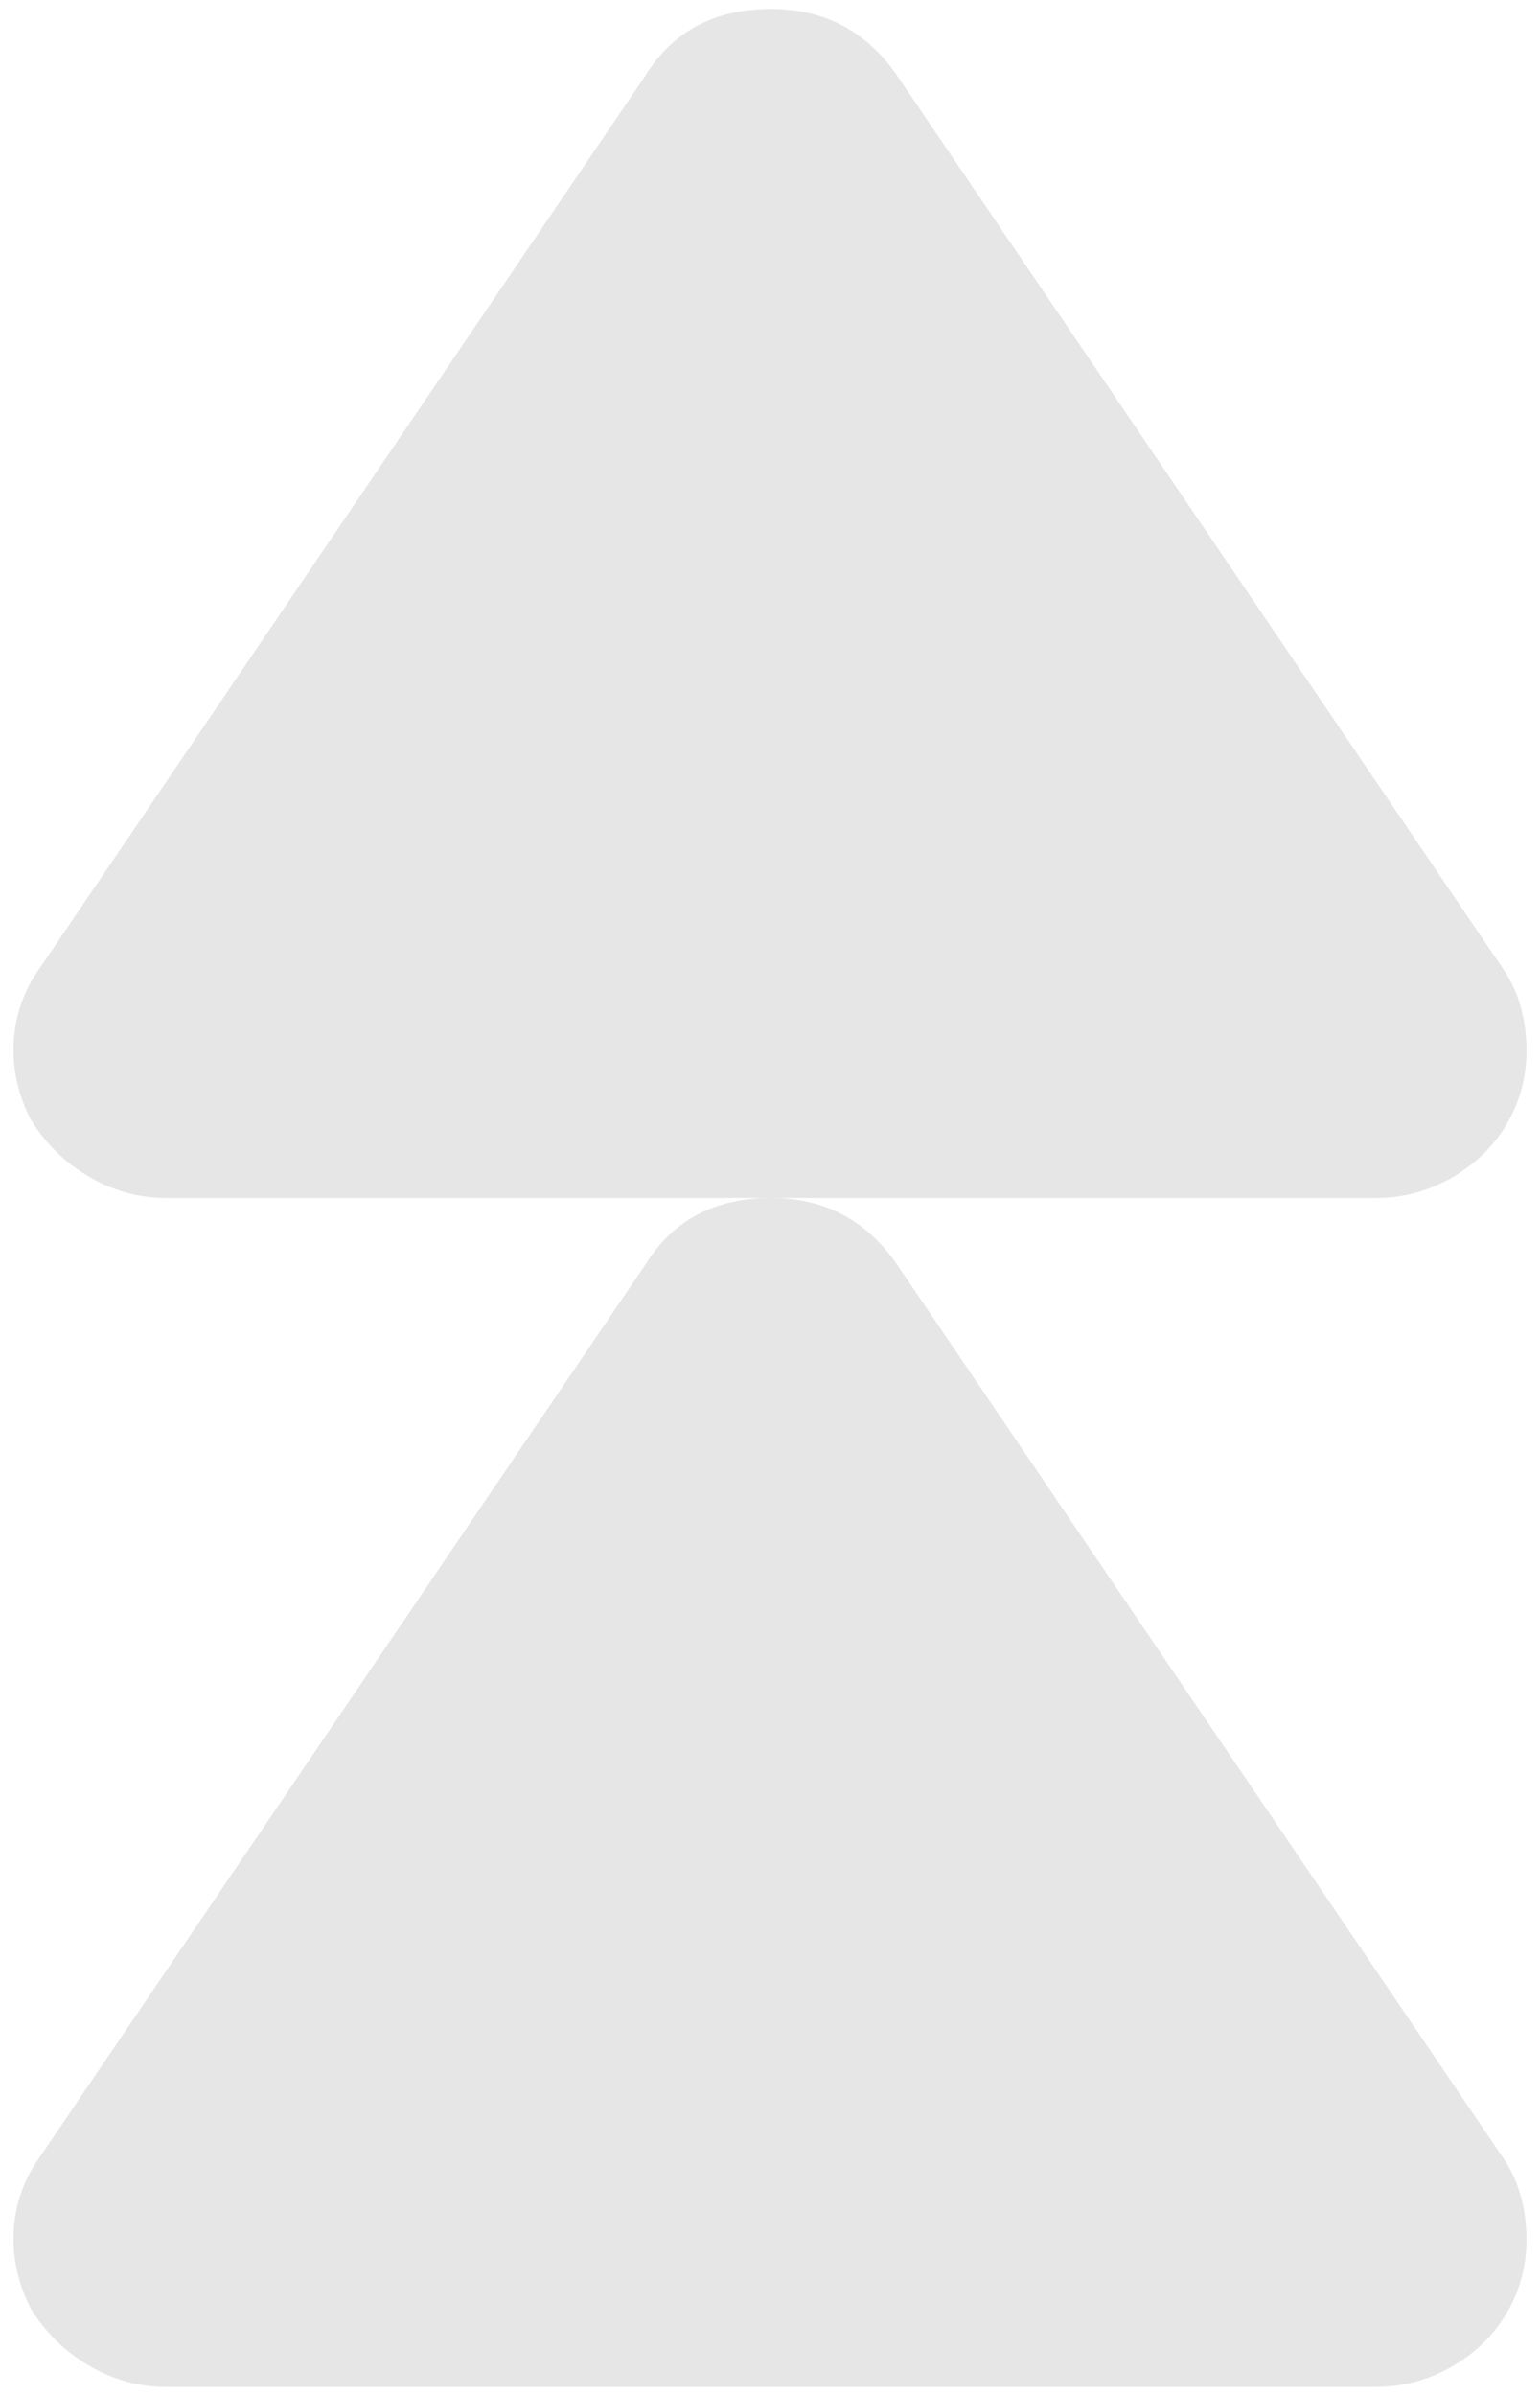 <svg width="18" height="28" viewBox="0 0 18 28" fill="none" xmlns="http://www.w3.org/2000/svg">
<path d="M9.014 0.105C8.354 0.105 7.864 0.365 7.544 0.883L0.472 11.304C0.284 11.564 0.18 11.851 0.161 12.166C0.142 12.481 0.208 12.787 0.359 13.083C0.529 13.361 0.755 13.583 1.038 13.75C1.321 13.917 1.623 14 1.943 14H16.085C16.406 14 16.708 13.917 16.991 13.75C17.273 13.583 17.49 13.361 17.641 13.083C17.792 12.805 17.858 12.499 17.839 12.166C17.82 11.832 17.726 11.545 17.556 11.304L10.485 0.883C10.127 0.365 9.637 0.105 9.014 0.105ZM9.014 14C8.354 14 7.864 14.259 7.544 14.778L0.472 25.199C0.284 25.459 0.18 25.746 0.161 26.061C0.142 26.376 0.208 26.681 0.359 26.978C0.529 27.256 0.755 27.478 1.038 27.645C1.321 27.811 1.623 27.895 1.943 27.895H16.085C16.406 27.895 16.708 27.811 16.991 27.645C17.273 27.478 17.49 27.256 17.641 26.978C17.792 26.7 17.858 26.394 17.839 26.061C17.82 25.727 17.726 25.44 17.556 25.199L10.485 14.778C10.127 14.259 9.637 14 9.014 14Z" fill="#E6E6E6"/>
</svg>
